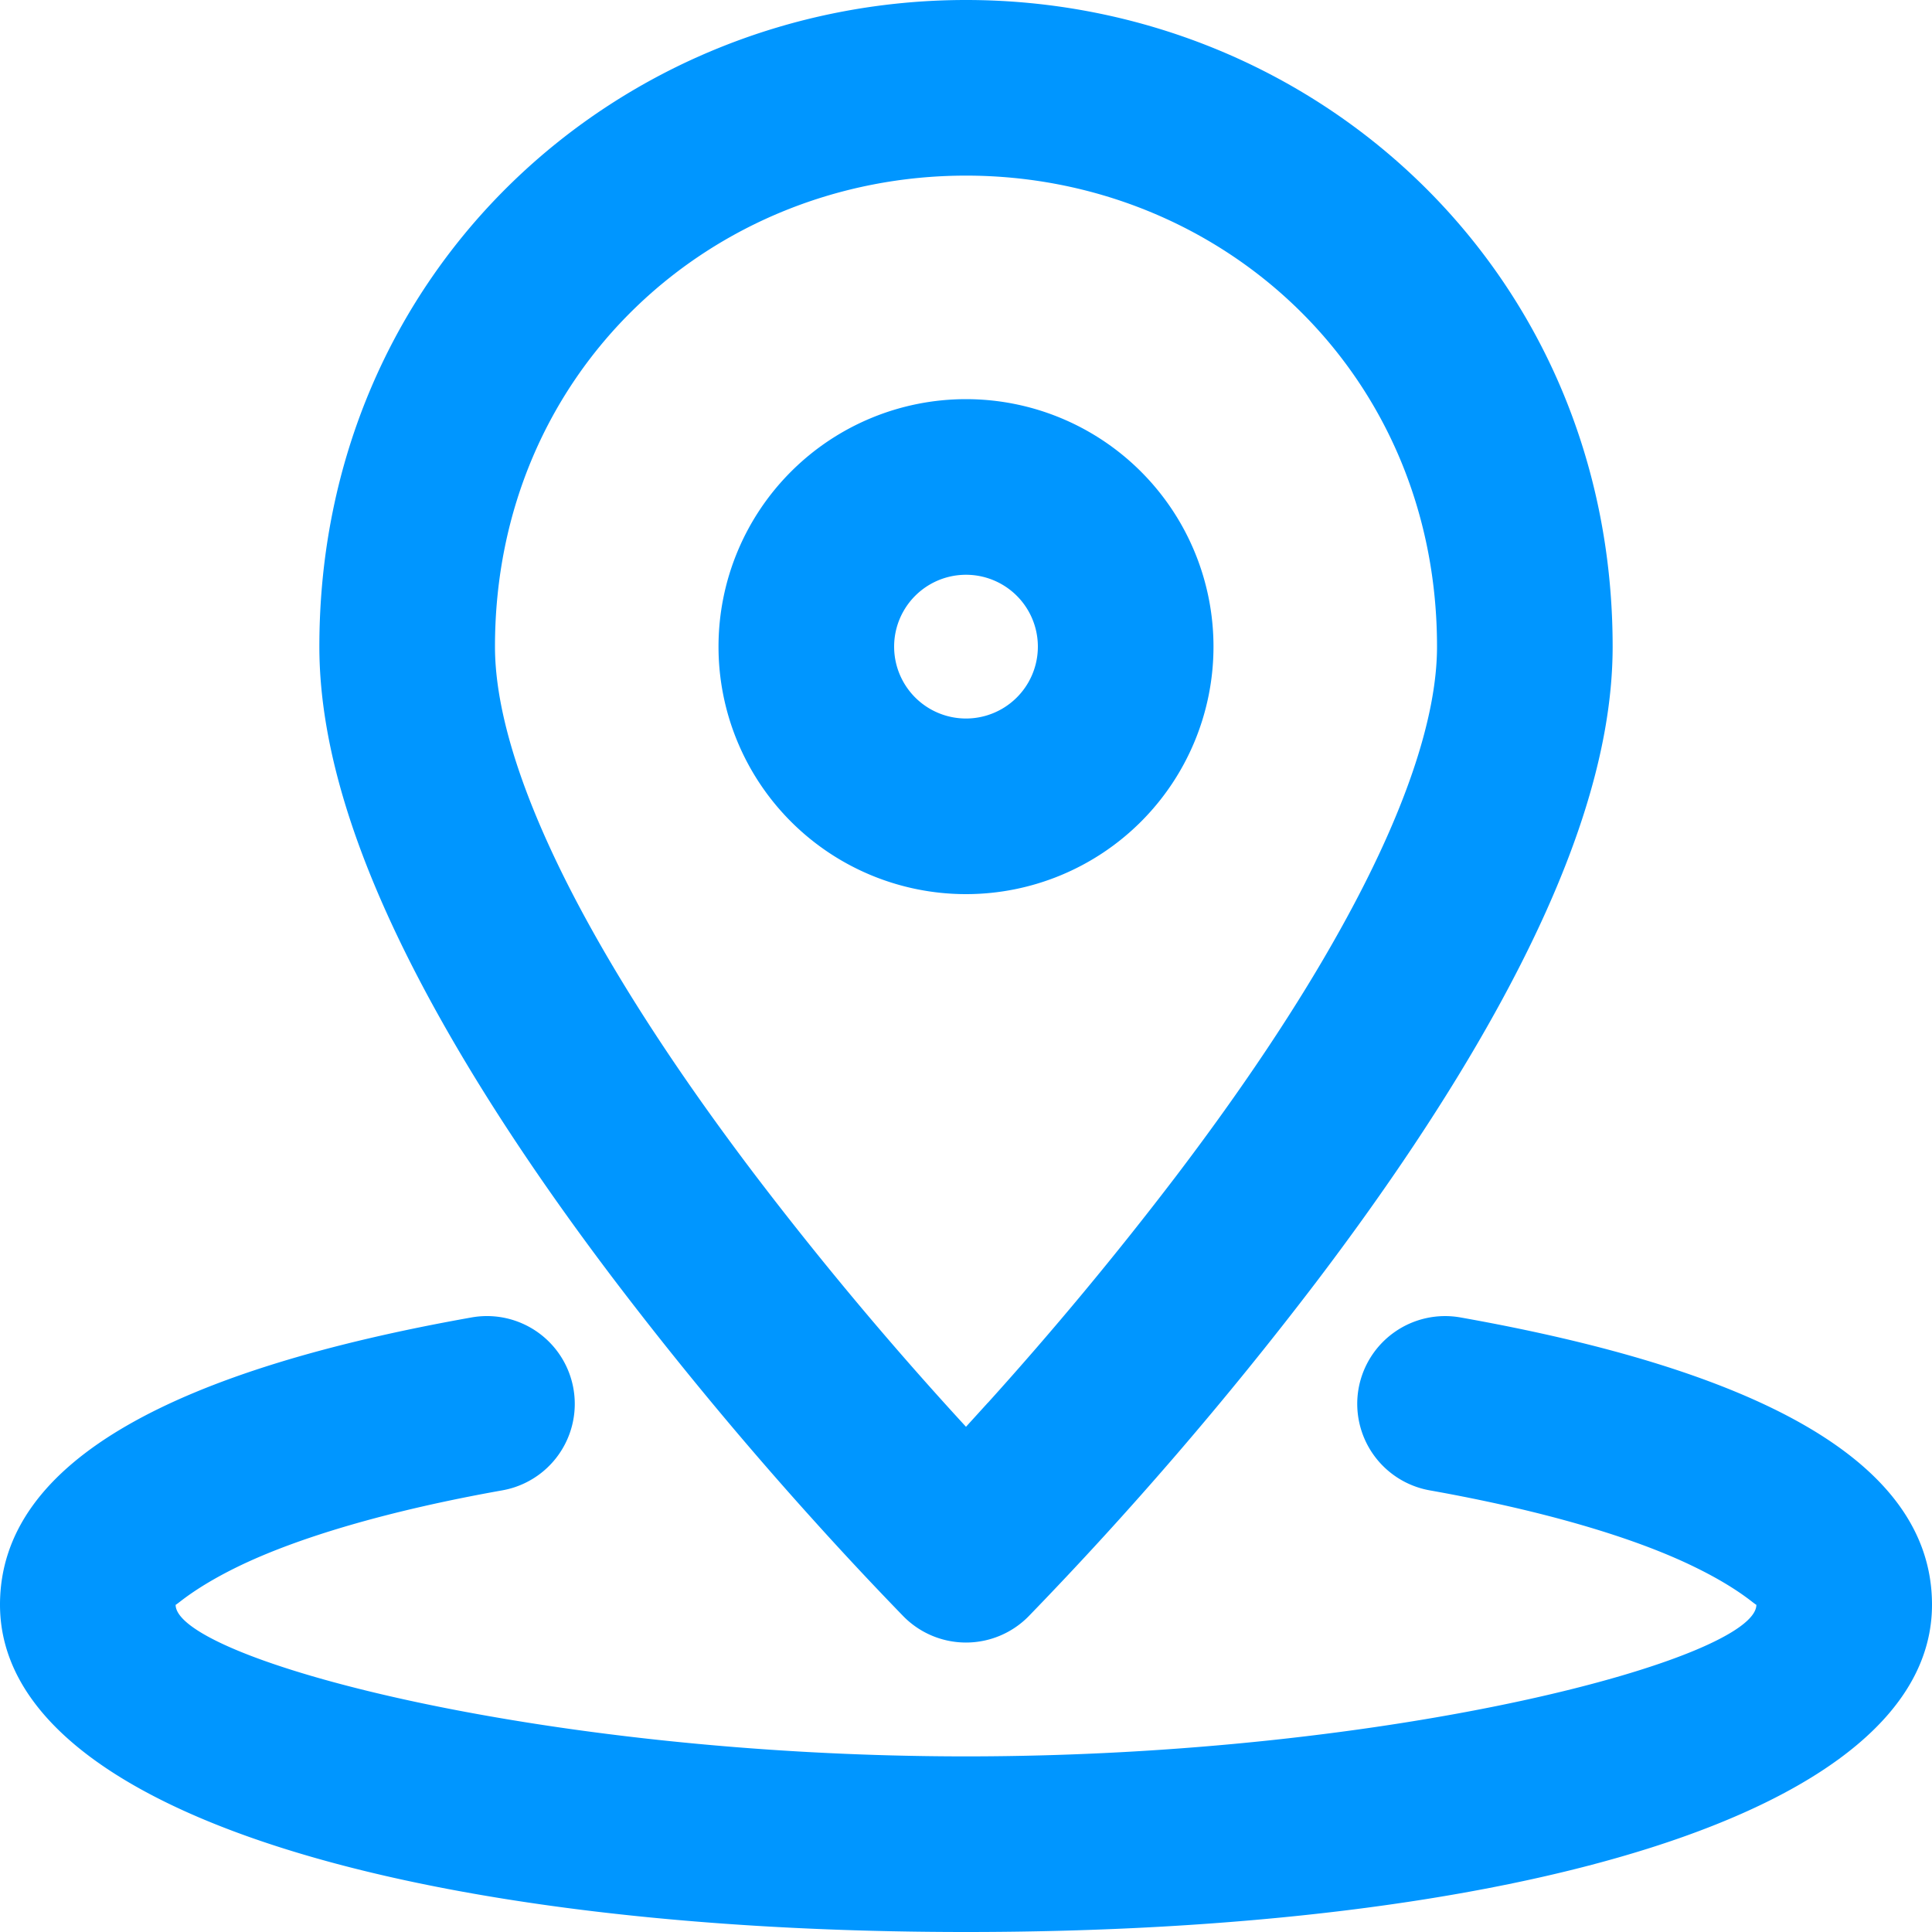 <svg width="20" height="20" fill="none" xmlns="http://www.w3.org/2000/svg"><path fill-rule="evenodd" clip-rule="evenodd" d="M16.694 6.694c0 1.112-.434 2.376-1.216 3.786-.498.898-1.128 1.838-1.861 2.803a38.548 38.548 0 01-2.972 3.452.909.909 0 01-1.29 0 36.68 36.68 0 01-.934-.999 38.523 38.523 0 01-2.037-2.453c-.734-.965-1.364-1.905-1.862-2.803-.782-1.41-1.216-2.674-1.216-3.786C3.306 2.794 6.406 0 10 0c3.595 0 6.694 2.794 6.694 6.694zm-6.466 7.826a36.724 36.724 0 001.94-2.336c.685-.901 1.269-1.771 1.72-2.586.646-1.164.988-2.16.988-2.904 0-2.851-2.246-4.876-4.876-4.876-2.63 0-4.876 2.025-4.876 4.876 0 .744.342 1.74.988 2.904.452.815 1.035 1.685 1.72 2.586A36.748 36.748 0 0010 14.77l.228-.251zm-2.79-7.826a2.562 2.562 0 105.124 0 2.562 2.562 0 00-5.124 0zM10 7.438a.744.744 0 100-1.488.744.744 0 000 1.488zm4.064 6.936a.91.91 0 00.736 1.054c1.168.208 2.122.487 2.756.8.347.17.526.31.593.362.023.017.033.025.033.022 0 .553-3.727 1.57-8.182 1.57-4.454 0-8.182-1.017-8.182-1.57 0 .003.01-.005.033-.022.067-.052.246-.192.593-.363.634-.312 1.588-.591 2.756-.799a.909.909 0 10-.318-1.79C1.878 14.172 0 15.097 0 16.612 0 18.797 4.413 20 10 20s10-1.203 10-3.388c0-1.515-1.878-2.44-4.882-2.974a.91.91 0 00-1.054.736z" fill="#0096FF"/></svg>